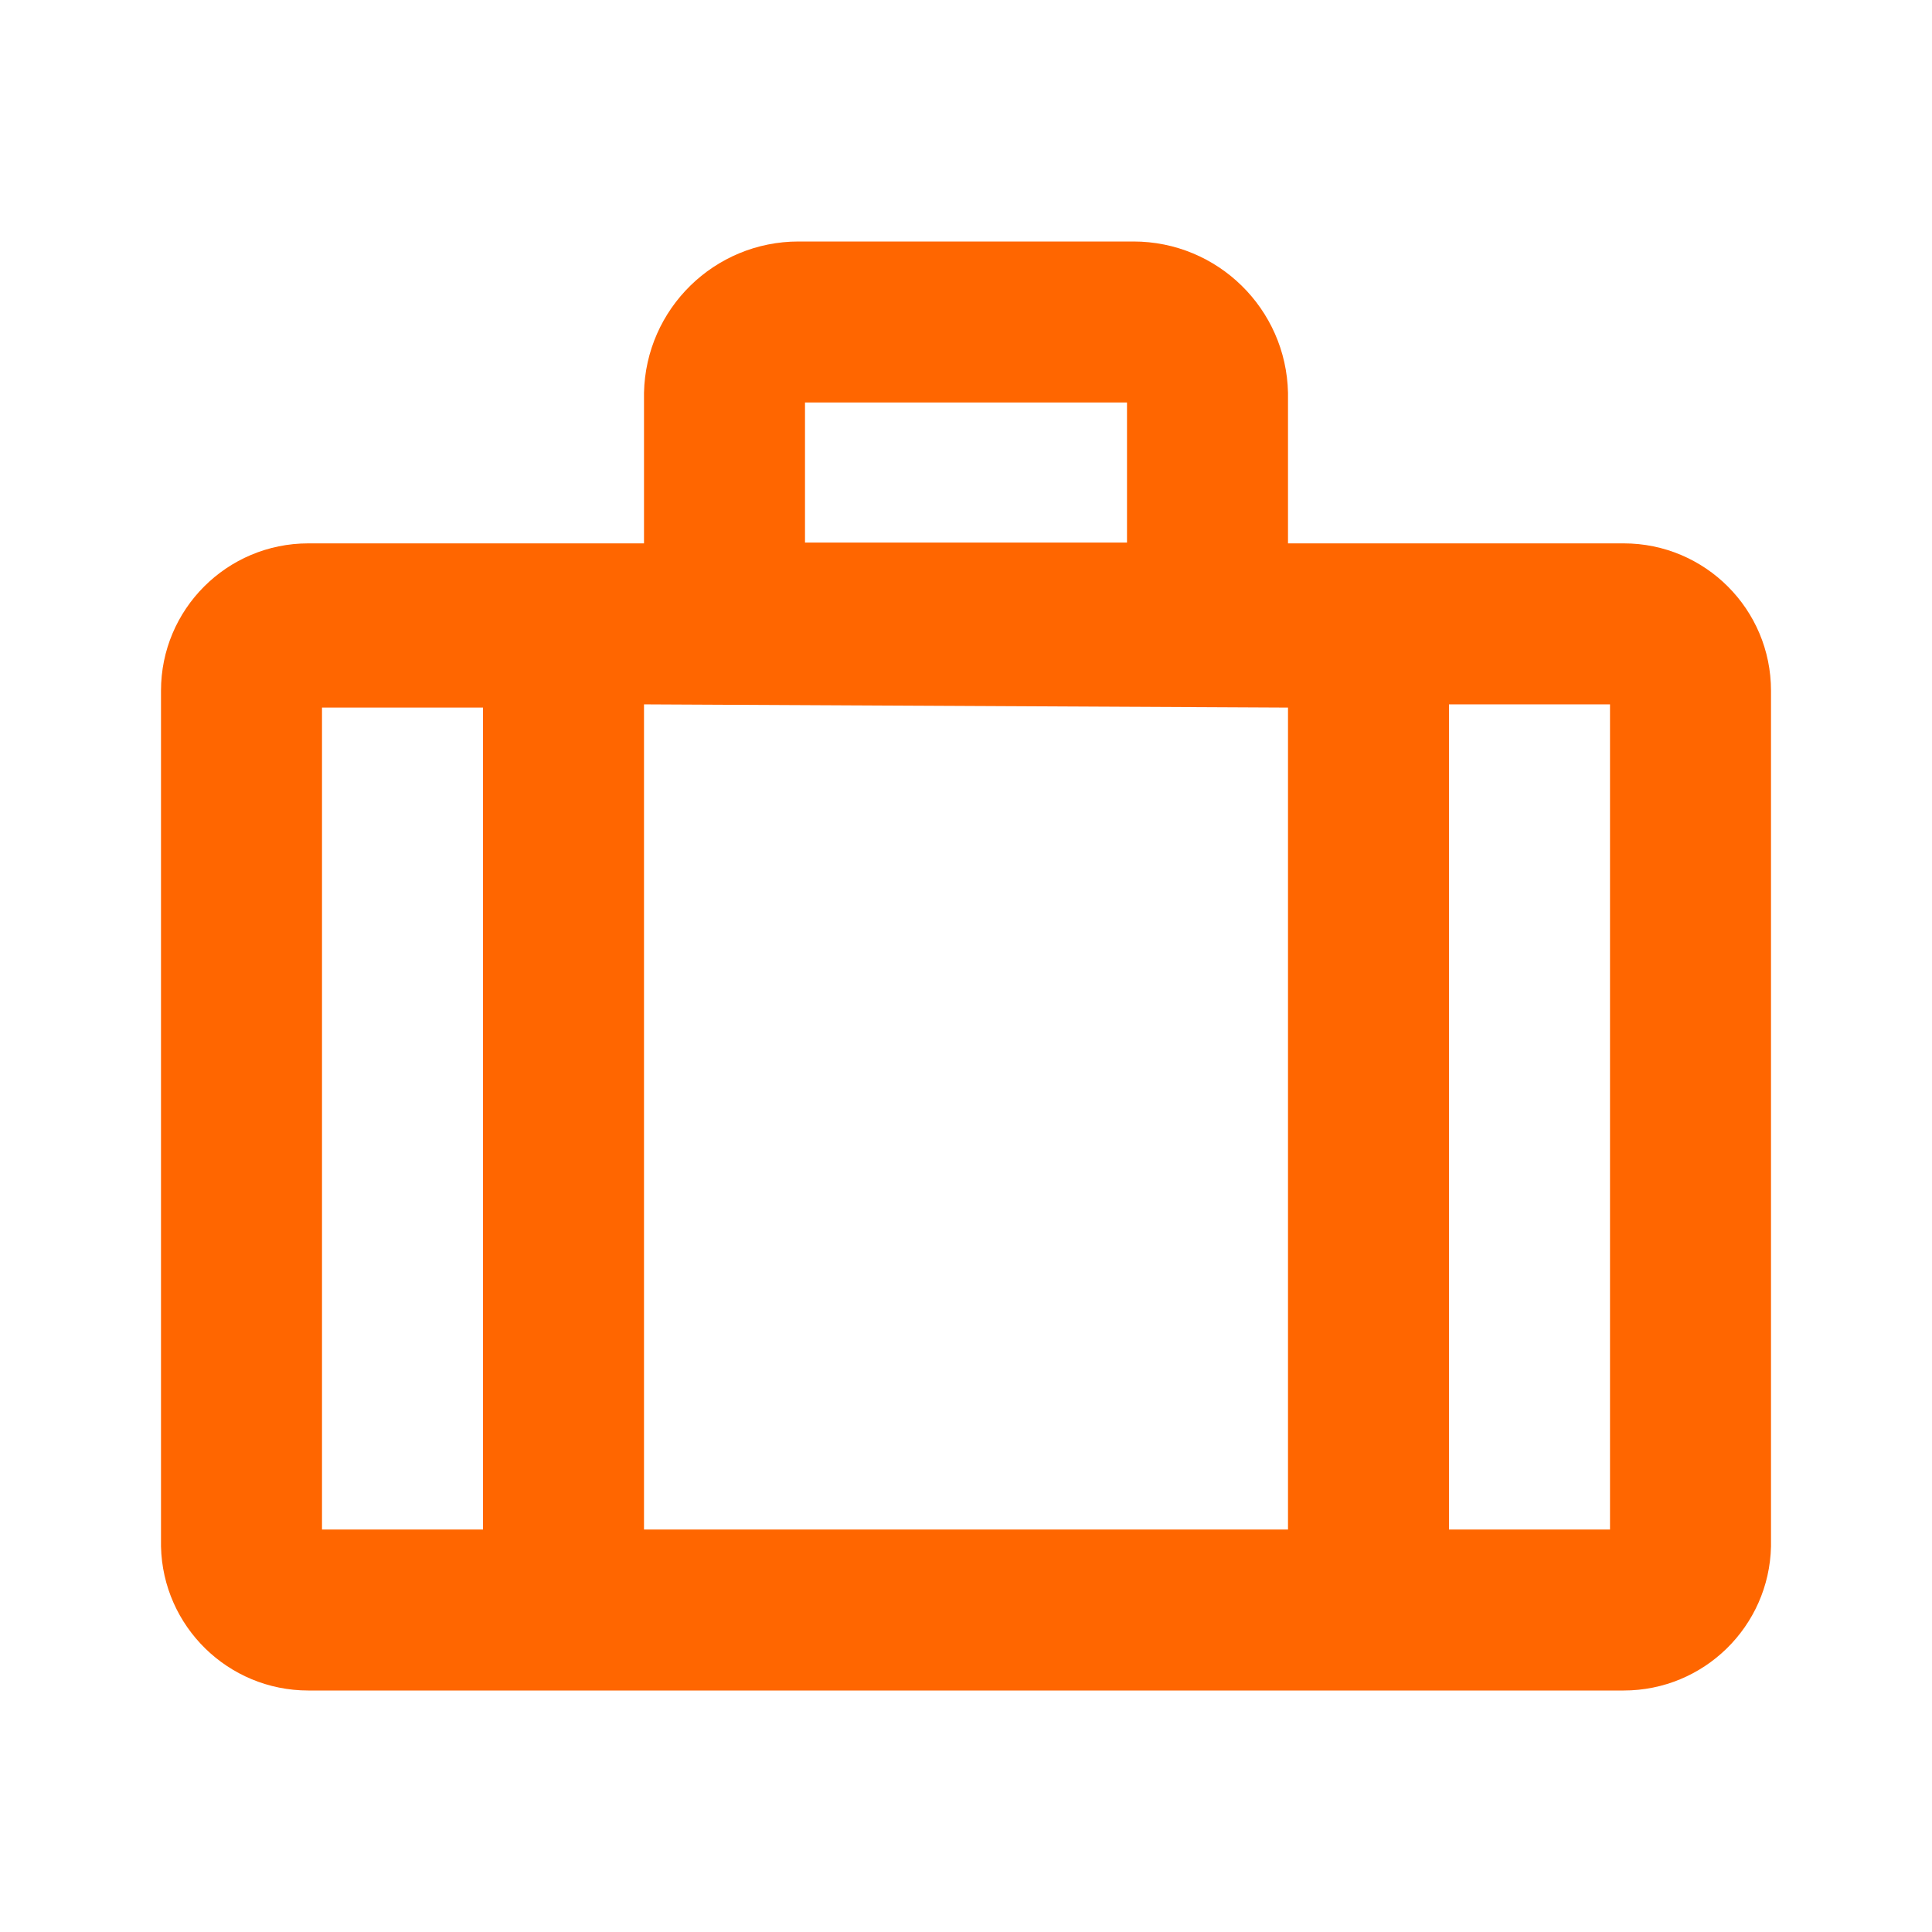 <svg
  width="24"
  height="24"
  viewBox="0 0 24 24"
  fill="none"
  xmlns="http://www.w3.org/2000/svg"
>
  <path
    d="M20.17 6.75H16V4.88C15.978 3.835 15.125 3 14.08 3H9.92C8.875 3 8.022 3.835 8 4.88V6.75H3.83C2.819 6.75 2 7.569 2 8.58V19.21C2.022 20.205 2.835 21 3.83 21H20.17C21.165 21 21.978 20.205 22 19.21V8.58C22 7.569 21.181 6.75 20.17 6.75ZM10 5H14V6.74H10V5ZM16 8.79V19H8V8.75L16 8.79ZM4 8.79H6V19H4V8.79ZM20 19H18V8.75H20V19Z"
    fill="#FF6600"
  />
</svg>
